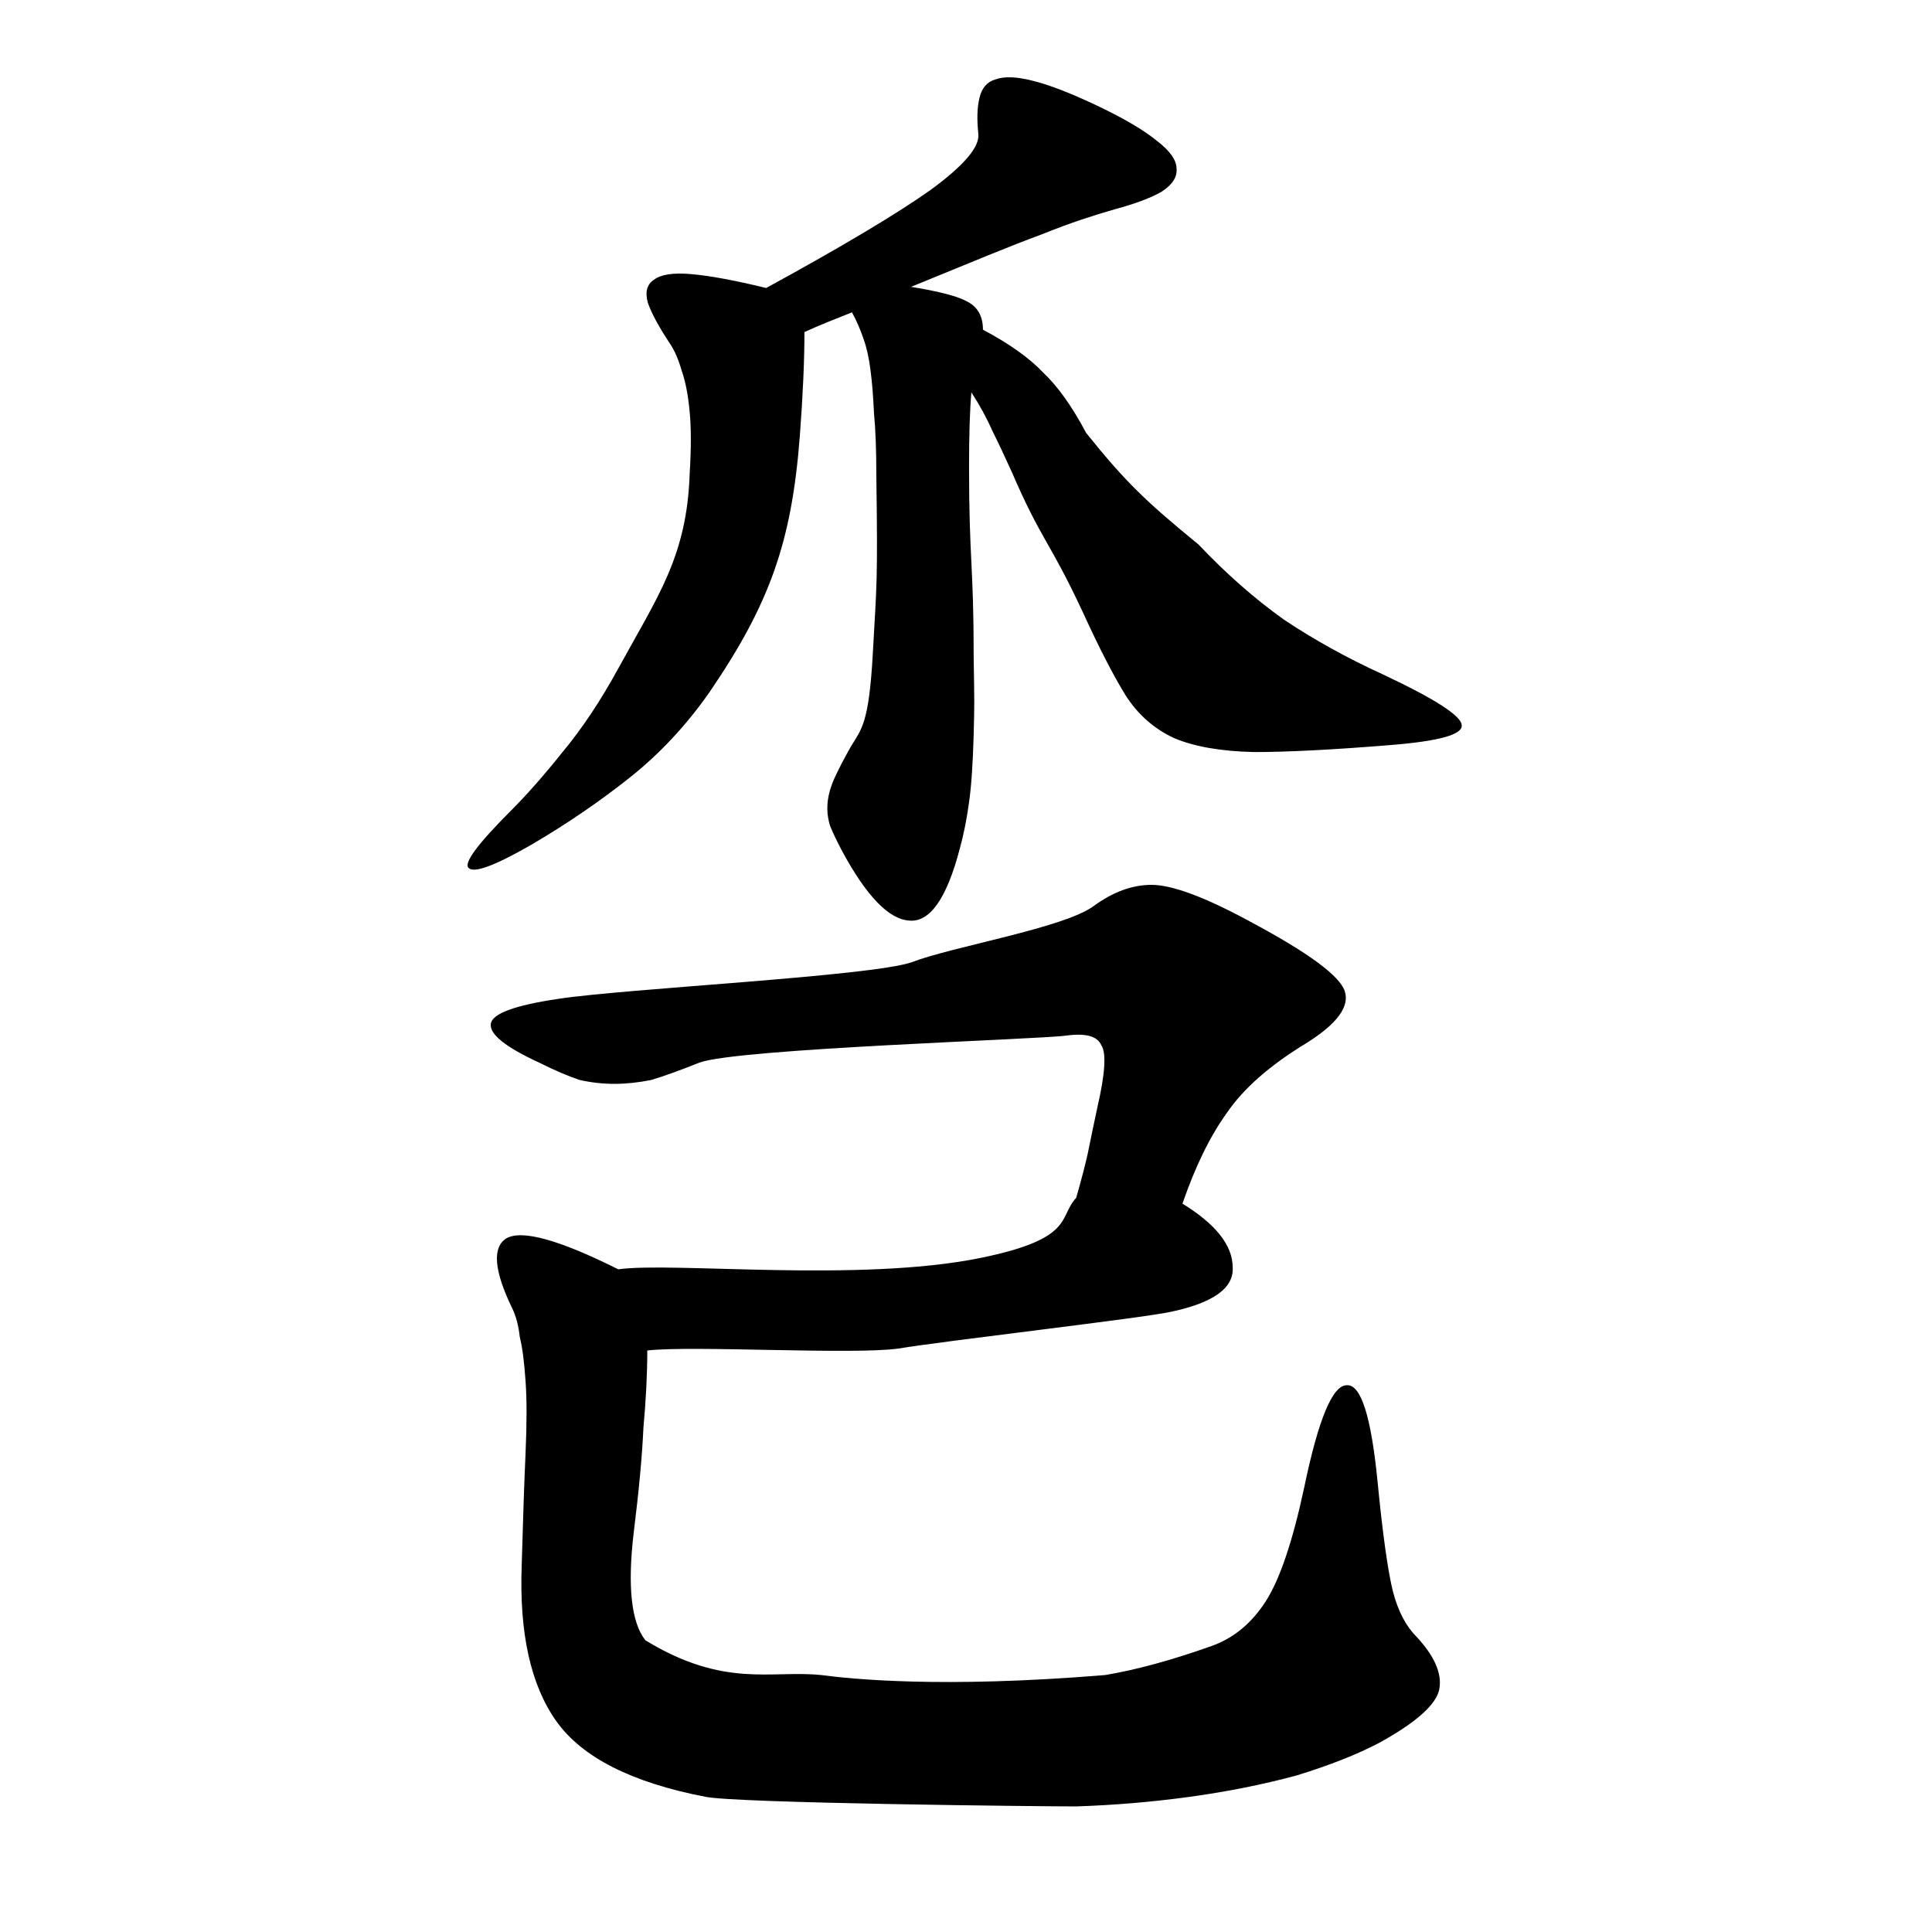 <svg width="500" height="500" viewBox="0 0 500 500" fill="none" xmlns="http://www.w3.org/2000/svg">
<path d="M254.018 325.5C222.5 332 174.018 326.5 160.018 328.5C144.685 320.833 135.018 318.167 131.018 320.5C127.352 322.833 127.852 328.833 132.518 338.5C133.518 340.5 134.185 343 134.518 346C135.185 348.667 135.685 352.5 136.018 357.5C136.352 362.167 136.352 368.333 136.018 376C135.685 383.333 135.352 393 135.018 405C134.352 422.667 137.352 436.167 144.018 445.5C150.685 454.833 163.519 461.333 182.519 465C190.185 466.667 268.852 467.5 278.518 467.5C288.518 467.167 298.352 466.333 308.019 465C317.685 463.667 326.852 461.833 335.519 459.5C344.185 456.833 351.352 454 357.018 451C366.685 445.667 371.852 441 372.518 437C373.185 433 371.185 428.5 366.518 423.5C363.852 420.833 361.852 417 360.518 412C359.185 406.667 357.852 397.167 356.519 383.5C354.852 366.5 352.185 358.167 348.518 358.5C344.852 358.5 341.185 367.333 337.518 385C334.518 399 331.185 408.833 327.518 414.5C323.852 420.167 319.185 424 313.518 426C303.185 429.667 294.018 432.167 286.018 433.5C243.5 437 220.185 434.5 212.518 433.5C199.518 432.167 187.5 437 167.018 424.5C163.352 419.833 162.352 410.5 164.019 396.5C165.352 385.833 166.185 376.833 166.519 369.5C167.185 362.167 167.518 355.5 167.518 349.5C179.518 348.167 220.519 350.667 232.519 349C244.519 347 295.352 341.167 303.019 339.5C314.019 337.167 319.352 333.333 319.018 328C319.018 322.333 314.685 316.833 306.019 311.5C309.352 301.833 313.185 294 317.519 288C321.852 281.667 328.685 275.667 338.019 270C346.019 265 349.352 260.5 348.018 256.5C346.685 252.5 338.518 246.5 323.518 238.5C311.852 232.167 303.352 229 298.018 229C293.018 229 288.018 230.833 283.018 234.5C275.352 240.167 246.352 245 236.018 249C225.685 252.667 161.852 255.833 144.518 258.5C133.185 260.167 127.352 262.333 127.019 265C126.685 267.667 130.852 271 139.518 275C143.518 277 147.019 278.5 150.019 279.5C153.019 280.167 156.018 280.5 159.018 280.5C162.018 280.5 165.185 280.167 168.519 279.5C171.852 278.5 176.018 277 181.018 275C191.018 271.333 269.352 269 276.018 268C281.018 267.333 284.019 268.167 285.019 270.5C286.352 272.5 286.018 277.833 284.018 286.5C283.018 291.167 282.185 295.167 281.518 298.5C280.852 301.5 279.852 305.333 278.518 310C273.852 315 278.263 320.5 254.018 325.5Z" fill="black"/>
<path d="M359.688 192.833C344.888 194.033 333.188 194.633 324.588 194.633C315.988 194.433 309.088 193.233 303.888 191.033C298.688 188.633 294.488 184.933 291.288 179.933C288.088 174.733 284.388 167.533 280.188 158.333C271.559 139.842 269.555 139.988 261.888 122.233C260.088 118.233 258.388 114.633 256.788 111.433C255.388 108.233 253.588 104.933 251.388 101.533C250.988 106.133 250.788 112.533 250.788 120.733C250.788 145.235 251.988 145.724 251.988 170.233C252.188 182.233 252.188 182.133 251.988 189.933C251.788 197.533 251.388 203.433 250.788 207.633C250.188 212.033 249.388 216.033 248.388 219.633C244.988 232.633 240.588 238.833 235.188 238.233C229.988 237.833 224.288 231.933 218.088 220.533C216.688 217.933 215.588 215.633 214.788 213.633C214.188 211.633 213.988 209.633 214.188 207.633C214.388 205.633 214.988 203.533 215.988 201.333C216.988 199.133 218.388 196.433 220.188 193.233C222.988 188.633 224.888 187.233 225.888 169.033C226.888 150.833 227.188 151.333 226.788 122.533C226.788 116.333 226.588 111.133 226.188 106.933C225.988 102.533 225.688 98.833 225.288 95.833C224.888 92.633 224.288 89.933 223.488 87.733C222.688 85.333 221.688 83.033 220.488 80.833C218.488 81.633 216.488 82.433 214.488 83.233C212.488 84.033 210.388 84.933 208.188 85.933C208.188 93.333 207.788 102.333 206.988 112.933C204.89 140.215 199.23 156.238 183.688 179.033C177.688 187.633 170.788 195.033 162.988 201.233C155.188 207.433 146.688 213.233 137.488 218.633C128.088 224.033 122.688 226.033 121.288 224.633C119.888 223.433 123.588 218.433 132.388 209.633C136.388 205.633 140.788 200.633 145.588 194.633C150.588 188.633 155.388 181.433 159.988 173.033C170.228 154.335 177.797 143.947 178.488 122.533C178.888 116.133 178.888 110.833 178.488 106.633C178.088 102.233 177.388 98.633 176.388 95.833C175.588 93.033 174.588 90.733 173.388 88.933C170.588 84.733 168.688 81.233 167.688 78.433C166.888 75.633 167.388 73.633 169.188 72.433C170.988 71.033 174.188 70.533 178.788 70.933C183.588 71.333 190.088 72.533 198.288 74.533C217.688 63.933 231.788 55.533 240.588 49.333C249.388 42.933 253.588 38.033 253.188 34.633C252.788 30.833 252.888 27.733 253.488 25.333C254.088 22.733 255.488 21.133 257.688 20.533C259.888 19.733 262.988 19.833 266.988 20.833C271.188 21.833 276.688 23.933 283.488 27.133C290.688 30.533 295.988 33.633 299.388 36.433C302.788 39.033 304.488 41.433 304.488 43.633C304.688 45.833 303.388 47.833 300.588 49.633C297.788 51.233 293.788 52.733 288.588 54.133C285.788 54.933 282.888 55.833 279.888 56.833C276.888 57.833 273.388 59.133 269.388 60.733C265.588 62.133 260.988 63.933 255.588 66.133C250.188 68.333 243.588 71.033 235.788 74.233C243.188 75.433 248.088 76.733 250.488 78.133C253.088 79.533 254.388 81.933 254.388 85.333C261.188 88.933 266.388 92.633 269.988 96.433C273.788 100.033 277.488 105.233 281.088 112.033C291.288 124.733 296.5 129.733 310.188 140.933C317.388 148.533 324.788 155.033 332.388 160.433C340.188 165.633 348.688 170.333 357.888 174.533C371.488 180.933 378.288 185.333 378.288 187.733C378.488 190.133 372.288 191.833 359.688 192.833Z" fill="black"/>
</svg>

